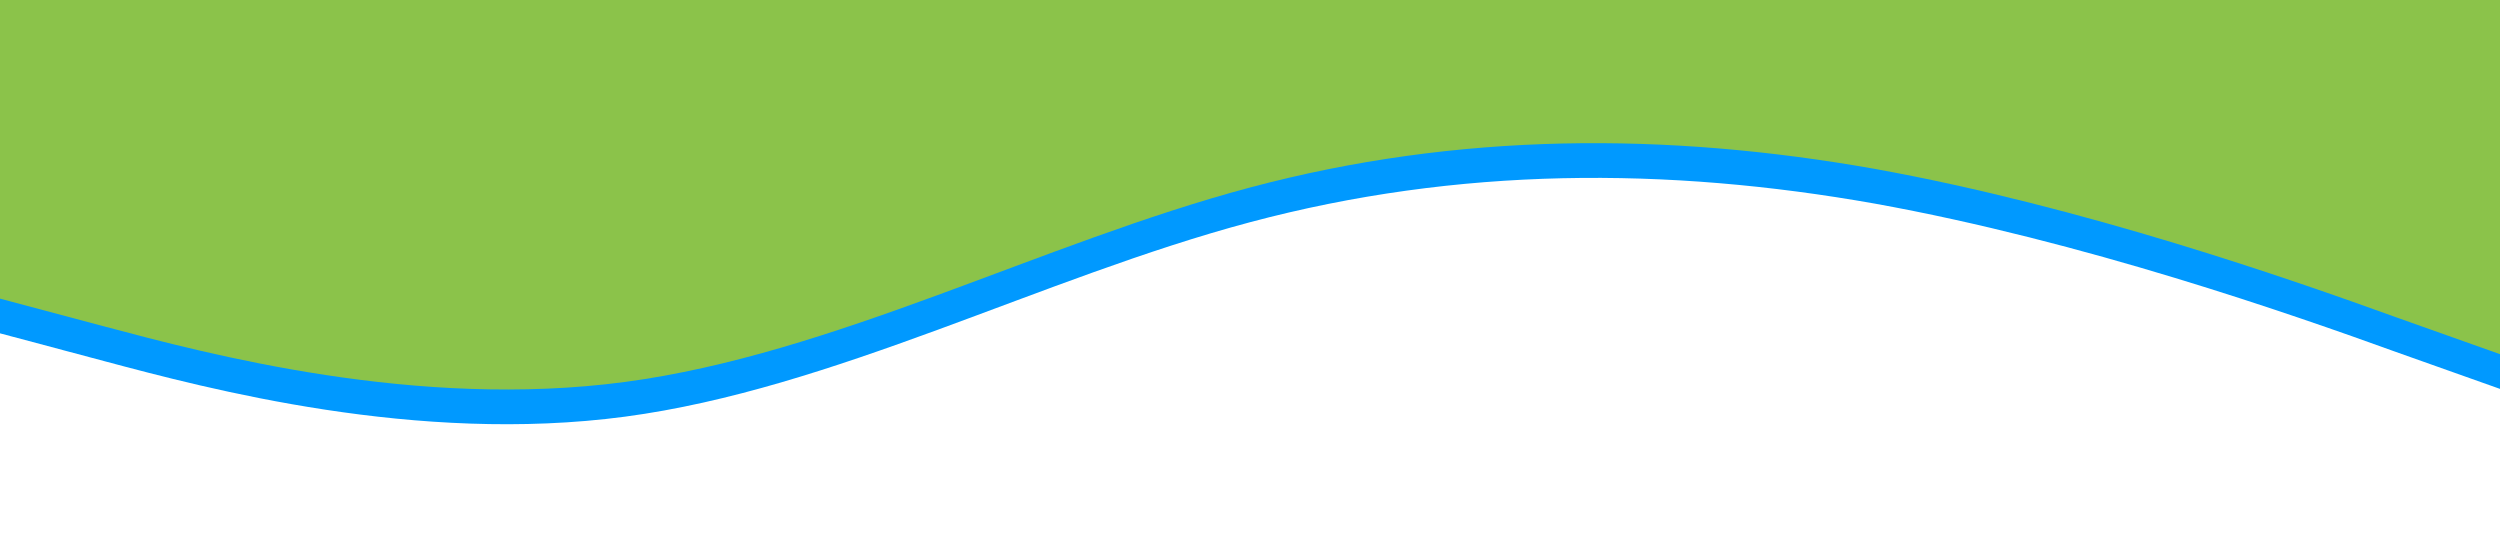 <svg width="1440" height="320" viewBox="0 0 1440 320" fill="none" xmlns="http://www.w3.org/2000/svg">
<g clip-path="url(#clip0)">
<path d="M0 192L60 208C120 224 240 256 360 240C480 224 600 160 720 128C840 96 960 96 1080 117.3C1200 139 1320 181 1380 202.7L1440 224V0H1380C1320 0 1200 0 1080 0C960 0 840 0 720 0C600 0 480 0 360 0C240 0 120 0 60 0H0V192Z" fill="#0099FF"/>
<path d="M0 172L60 188C120 204 240 236 360 220C480 204 600 140 720 108C840 76 960 76 1080 97.3C1200 119 1320 161 1380 182.7L1440 204V-20H1380C1320 -20 1200 -20 1080 -20C960 -20 840 -20 720 -20C600 -20 480 -20 360 -20C240 -20 120 -20 60 -20H0V172Z" fill="#8BC34A"/>
</g>
<defs>
<clipPath id="clip0">
<rect width="1440" height="320" fill="white"/>
</clipPath>
</defs>
</svg>
